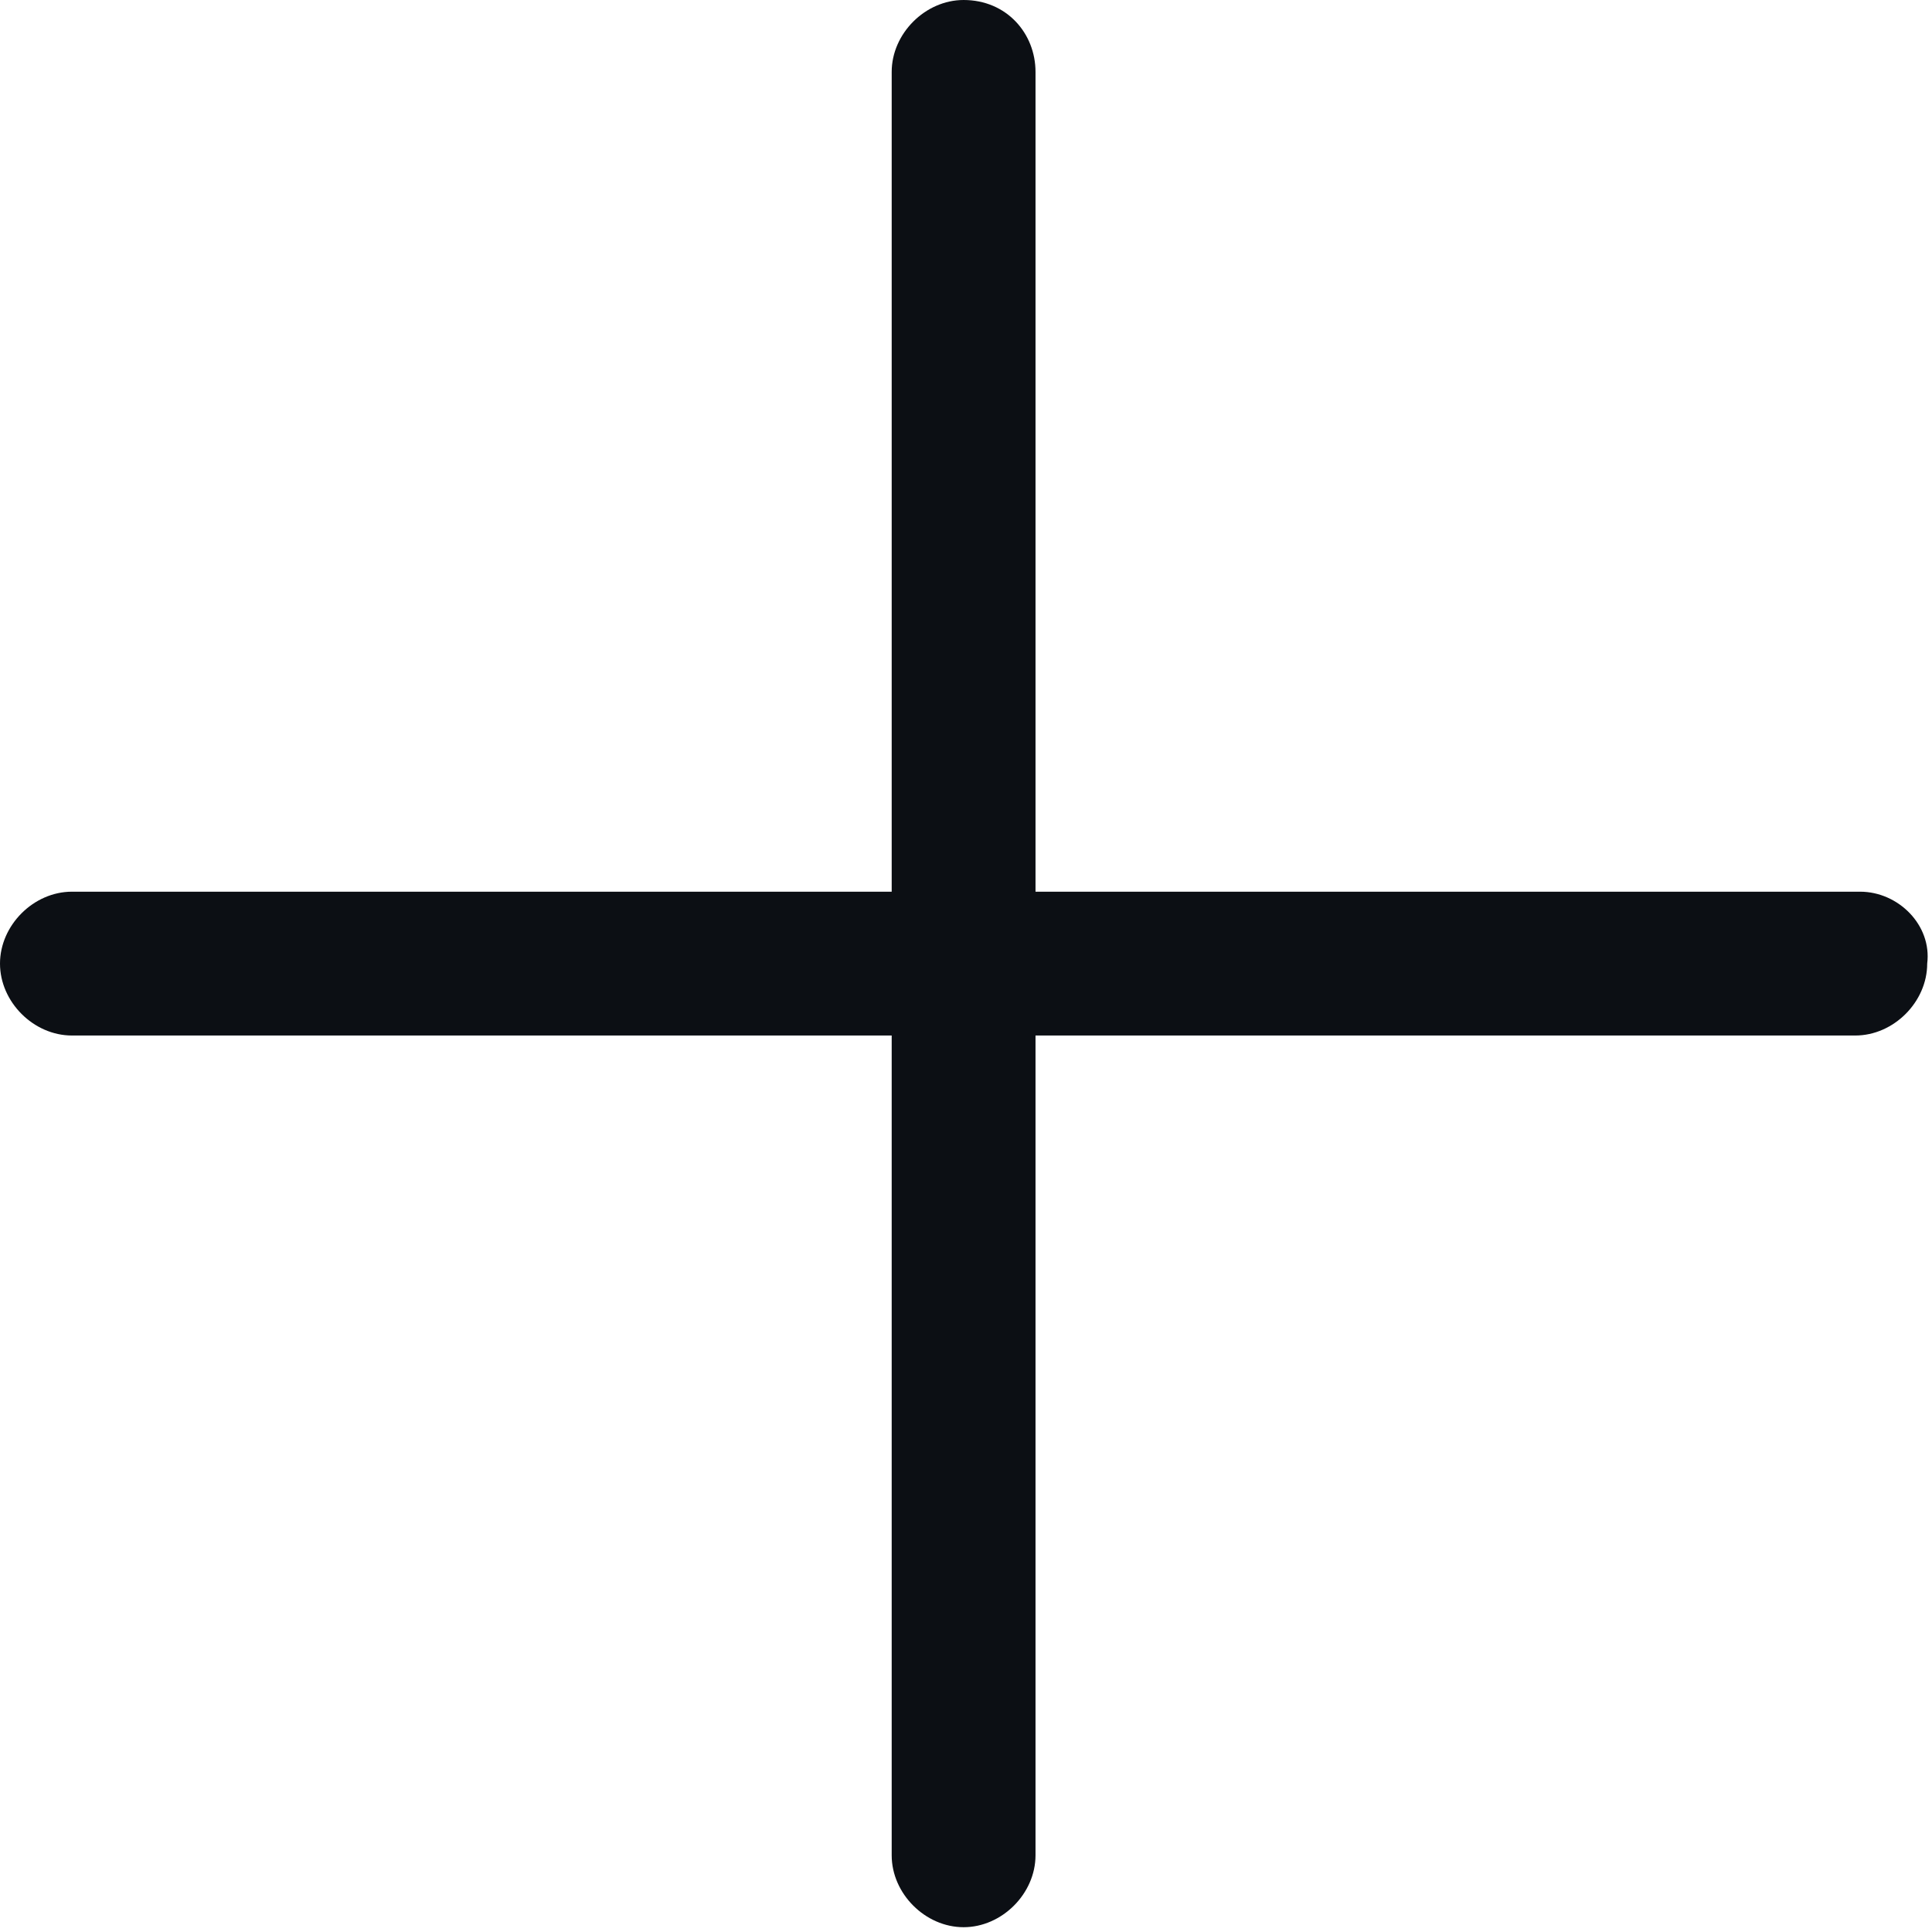 <?xml version="1.0" encoding="utf-8"?>
<!-- Generator: Adobe Illustrator 22.0.1, SVG Export Plug-In . SVG Version: 6.00 Build 0)  -->
<svg version="1.1" id="Слой_1" xmlns="http://www.w3.org/2000/svg" xmlns:xlink="http://www.w3.org/1999/xlink" x="0px" y="0px"
	 viewBox="0 0 40.3 40.3" style="enable-background:new 0 0 40.3 40.3;" xml:space="preserve">
<style type="text/css">
	.st0{fill:#01B06D;}
	.st1{fill:#0C0F14;}
</style>
<path class="st1" d="M38.8,18.6H21.6V1.5C21.6,0.7,21,0,20.1,0c-0.8,0-1.5,0.7-1.5,1.5v17.1H1.5c-0.8,0-1.5,0.7-1.5,1.5
	c0,0.8,0.7,1.5,1.5,1.5h17.1v17.1c0,0.8,0.7,1.5,1.5,1.5c0.8,0,1.5-0.7,1.5-1.5V21.6h17.1c0.8,0,1.5-0.7,1.5-1.5
	C40.3,19.3,39.6,18.6,38.8,18.6z"/>
</svg>
